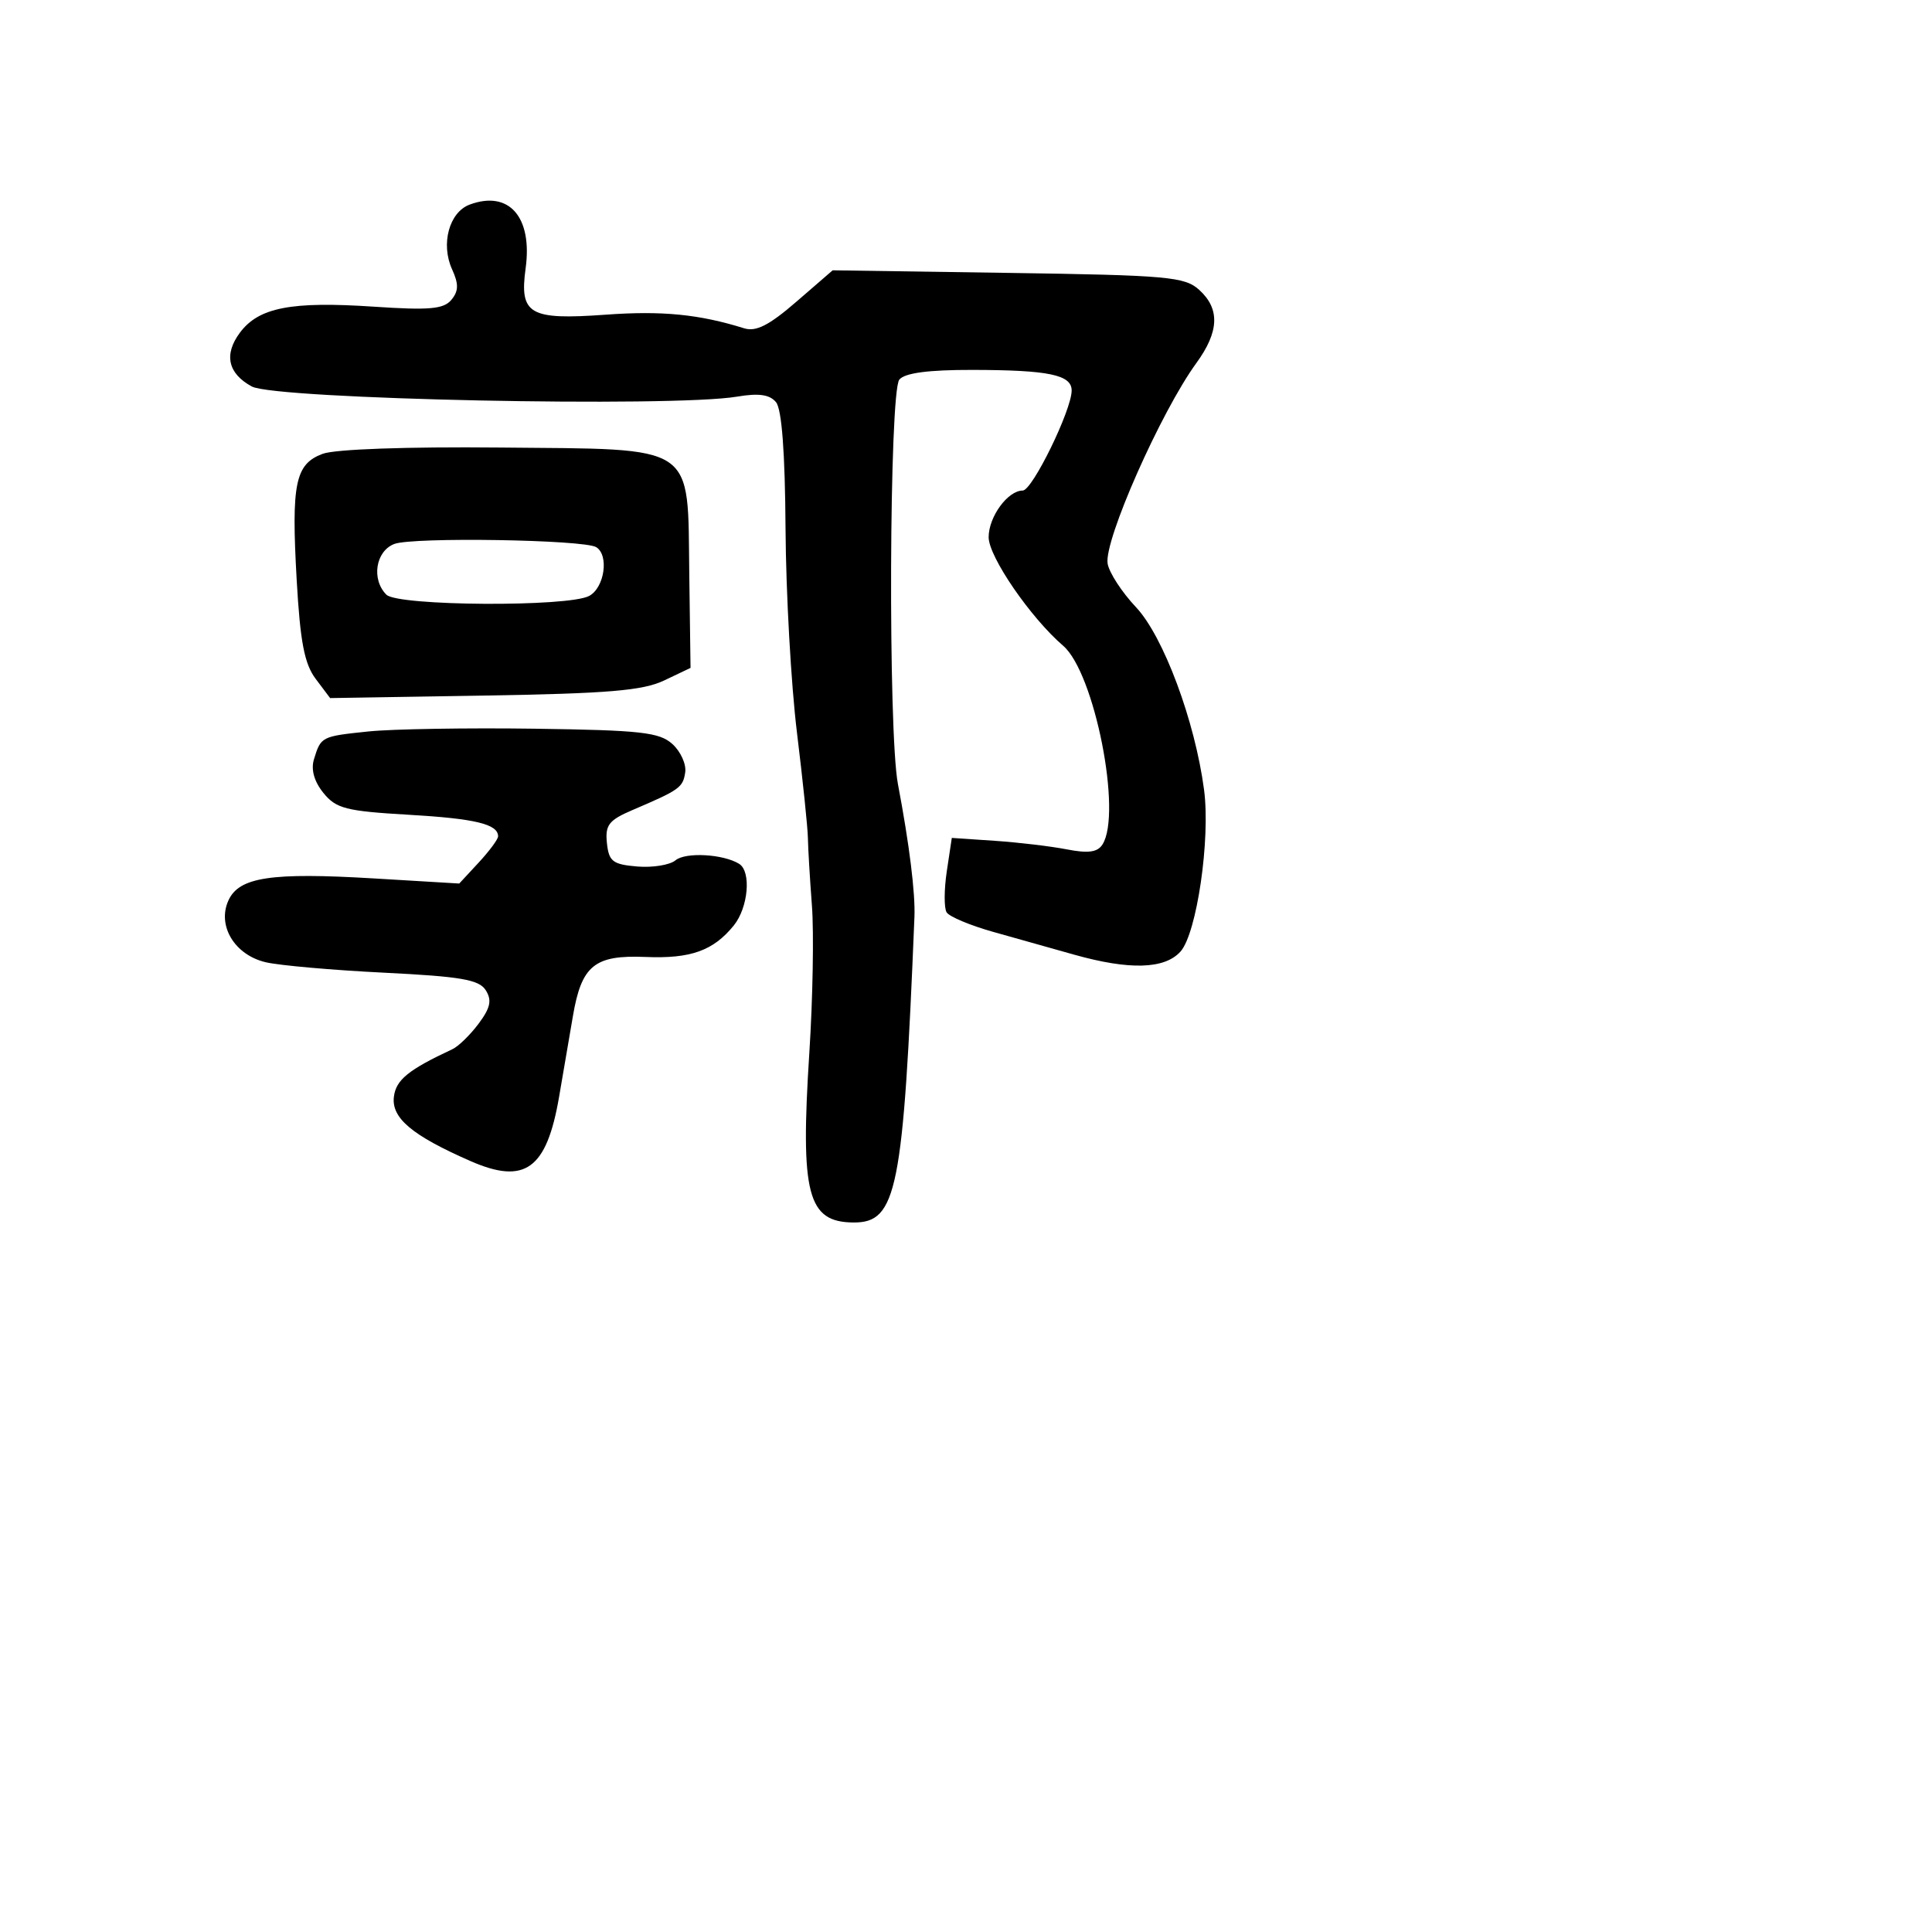 <svg xmlns="http://www.w3.org/2000/svg" width="256" height="256" viewBox="0 0 256 256" version="1.1">
	<path d="M 62.243 27.106 C 59.523 28.112, 58.373 32.329, 59.903 35.686 C 60.796 37.646, 60.774 38.567, 59.807 39.733 C 58.787 40.962, 56.883 41.129, 49.527 40.636 C 38.593 39.903, 34.285 40.738, 31.796 44.072 C 29.637 46.963, 30.193 49.491, 33.368 51.212 C 36.494 52.908, 89.103 54.003, 97.694 52.552 C 100.539 52.071, 101.987 52.279, 102.824 53.288 C 103.592 54.213, 104.024 59.963, 104.088 70.097 C 104.141 78.569, 104.821 90.694, 105.598 97.043 C 106.376 103.391, 107.030 109.691, 107.051 111.043 C 107.073 112.394, 107.313 116.425, 107.584 120 C 107.856 123.575, 107.701 132.350, 107.241 139.500 C 106.034 158.245, 106.998 161.949, 113.095 161.985 C 118.845 162.019, 119.690 157.784, 121.168 121.500 C 121.297 118.338, 120.493 111.875, 118.979 103.889 C 117.665 96.962, 117.824 51.917, 119.167 50.298 C 119.900 49.415, 123.005 49.004, 128.872 49.014 C 138.950 49.030, 142 49.663, 142 51.742 C 142 54.338, 136.788 65, 135.518 65 C 133.538 65, 131 68.474, 131 71.185 C 131 73.766, 136.546 81.843, 140.879 85.571 C 145.031 89.145, 148.711 107.750, 146.085 111.897 C 145.431 112.930, 144.197 113.099, 141.350 112.545 C 139.233 112.133, 134.939 111.622, 131.809 111.411 L 126.119 111.027 125.456 115.442 C 125.092 117.871, 125.081 120.322, 125.431 120.889 C 125.782 121.455, 128.528 122.612, 131.534 123.460 C 134.540 124.307, 139.402 125.675, 142.338 126.500 C 149.660 128.558, 154.306 128.424, 156.414 126.095 C 158.579 123.703, 160.405 111.192, 159.544 104.651 C 158.343 95.540, 154.158 84.310, 150.528 80.461 C 148.653 78.473, 146.959 75.868, 146.765 74.673 C 146.267 71.622, 153.808 54.586, 158.527 48.102 C 161.554 43.943, 161.669 40.916, 158.896 38.405 C 156.980 36.670, 154.725 36.470, 133.563 36.159 L 110.333 35.817 105.516 39.986 C 101.907 43.110, 100.173 43.991, 98.600 43.500 C 92.639 41.640, 87.727 41.157, 80.278 41.696 C 70.142 42.429, 68.811 41.660, 69.648 35.554 C 70.579 28.756, 67.446 25.181, 62.243 27.106 M 42.748 60.135 C 39.114 61.499, 38.588 64.054, 39.312 76.839 C 39.777 85.049, 40.338 87.971, 41.828 89.952 L 43.745 92.500 64.123 92.167 C 80.575 91.898, 85.174 91.513, 88 90.167 L 91.500 88.500 91.333 76.111 C 91.098 58.584, 92.546 59.554, 66.224 59.301 C 53.882 59.182, 44.387 59.519, 42.748 60.135 M 52.250 72.077 C 49.766 73.025, 49.180 76.780, 51.200 78.800 C 52.713 80.313, 75.287 80.452, 78.066 78.965 C 80.101 77.876, 80.725 73.566, 79.003 72.502 C 77.384 71.502, 54.703 71.142, 52.250 72.077 M 48.828 96.921 C 42.574 97.572, 42.526 97.597, 41.601 100.611 C 41.184 101.972, 41.628 103.555, 42.854 105.068 C 44.533 107.141, 45.851 107.479, 54.127 107.958 C 62.973 108.470, 66 109.199, 66 110.819 C 66 111.205, 64.842 112.770, 63.426 114.297 L 60.852 117.073 49.569 116.398 C 35.891 115.580, 31.678 116.216, 30.268 119.312 C 28.745 122.653, 31.091 126.540, 35.213 127.504 C 37.021 127.928, 44.078 128.550, 50.895 128.887 C 61.080 129.391, 63.483 129.806, 64.367 131.214 C 65.200 132.538, 64.985 133.544, 63.422 135.637 C 62.310 137.126, 60.747 138.650, 59.950 139.022 C 54.119 141.744, 52.472 143.081, 52.194 145.320 C 51.843 148.144, 54.591 150.453, 62.344 153.849 C 69.560 157.010, 72.429 154.933, 74.079 145.355 C 74.634 142.135, 75.457 137.328, 75.907 134.673 C 77.052 127.920, 78.767 126.519, 85.535 126.802 C 91.510 127.052, 94.517 125.980, 97.228 122.633 C 99.156 120.253, 99.572 115.471, 97.939 114.462 C 95.833 113.161, 90.844 112.884, 89.507 113.995 C 88.755 114.619, 86.468 114.988, 84.426 114.815 C 81.186 114.540, 80.674 114.143, 80.419 111.704 C 80.170 109.319, 80.670 108.675, 83.813 107.332 C 90.060 104.664, 90.491 104.356, 90.794 102.343 C 90.956 101.269, 90.192 99.578, 89.096 98.587 C 87.372 97.027, 84.905 96.753, 70.802 96.557 C 61.836 96.433, 51.947 96.597, 48.828 96.921" stroke="none" fill="black" fill-rule="evenodd"/>
</svg>